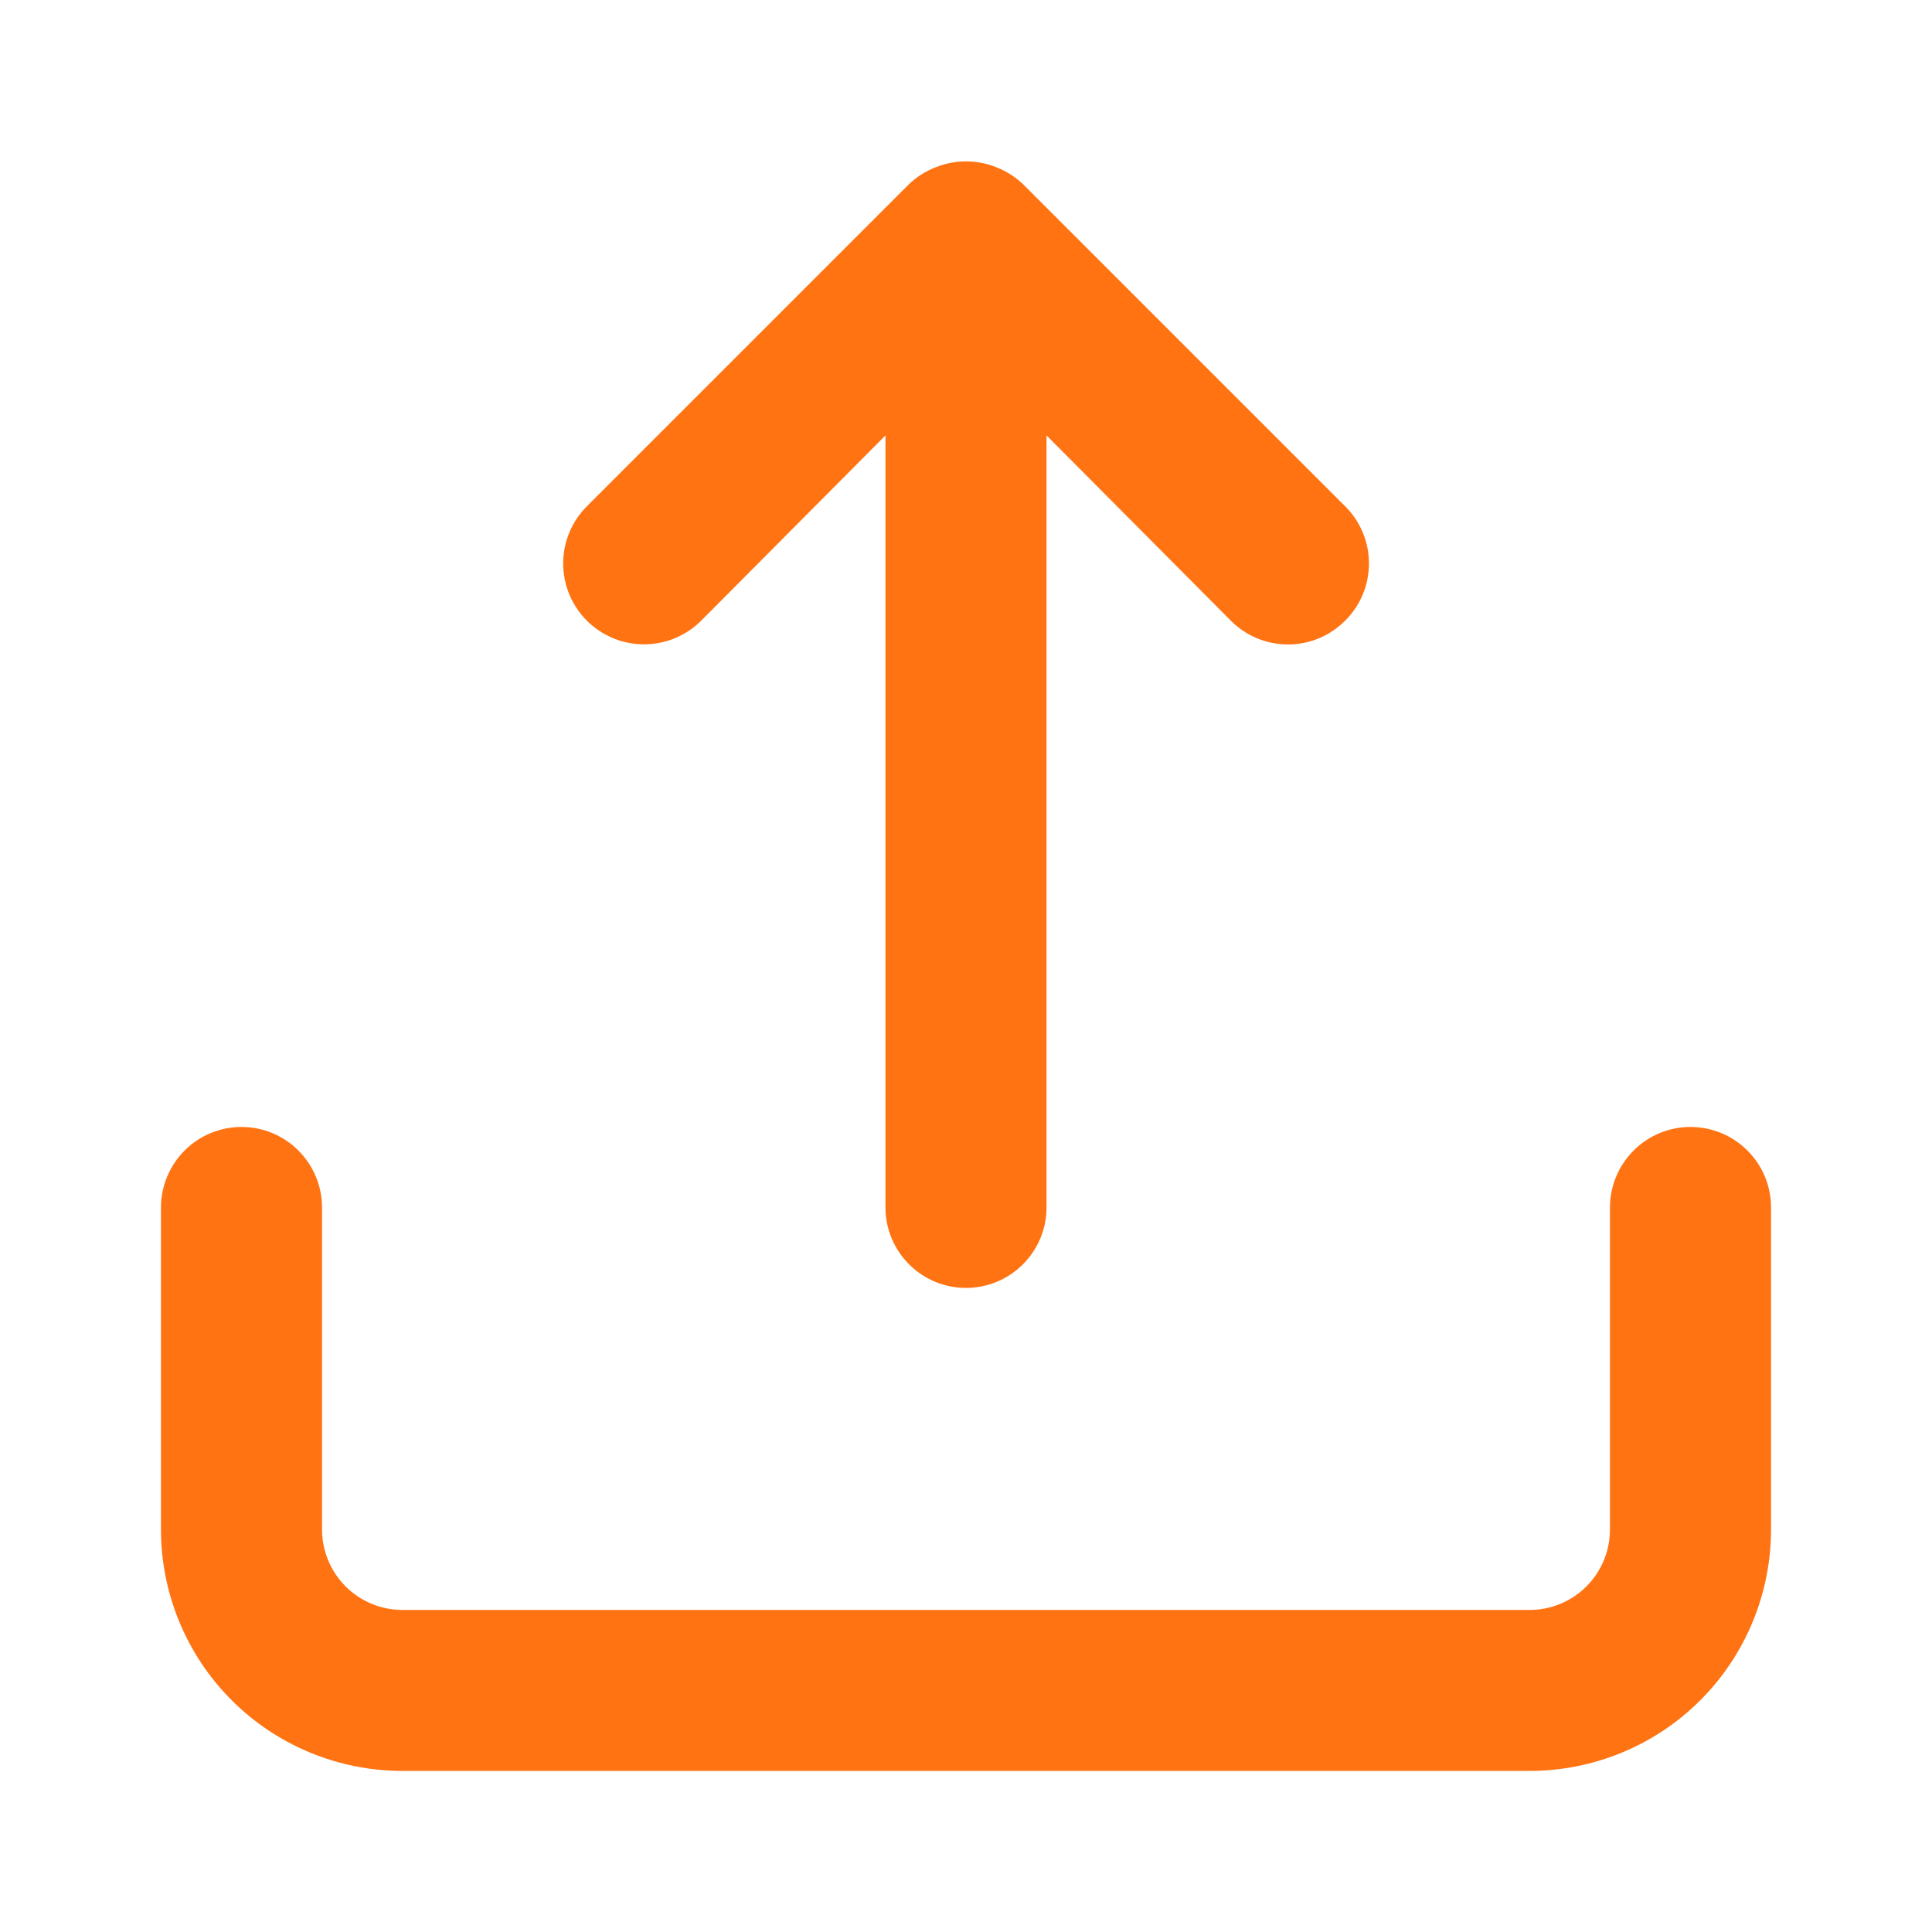 <svg width="16" height="16" viewBox="0 0 16 16" fill="none" xmlns="http://www.w3.org/2000/svg">
<path d="M5.807 5.14L7.333 3.606V10C7.333 10.177 7.404 10.346 7.529 10.471C7.654 10.596 7.823 10.666 8 10.666C8.177 10.666 8.346 10.596 8.471 10.471C8.596 10.346 8.667 10.177 8.667 10V3.606L10.193 5.14C10.255 5.202 10.329 5.252 10.41 5.286C10.492 5.32 10.579 5.337 10.667 5.337C10.755 5.337 10.842 5.32 10.923 5.286C11.004 5.252 11.078 5.202 11.14 5.14C11.203 5.078 11.252 5.004 11.286 4.923C11.32 4.842 11.337 4.754 11.337 4.666C11.337 4.578 11.32 4.491 11.286 4.41C11.252 4.329 11.203 4.255 11.14 4.193L8.473 1.526C8.41 1.466 8.335 1.418 8.253 1.386C8.091 1.32 7.909 1.32 7.747 1.386C7.665 1.418 7.59 1.466 7.527 1.526L4.86 4.193C4.798 4.255 4.749 4.329 4.715 4.41C4.681 4.491 4.664 4.579 4.664 4.666C4.664 4.754 4.681 4.841 4.715 4.923C4.749 5.004 4.798 5.078 4.86 5.14C4.922 5.202 4.996 5.251 5.077 5.285C5.158 5.319 5.245 5.336 5.333 5.336C5.421 5.336 5.508 5.319 5.59 5.285C5.671 5.251 5.745 5.202 5.807 5.14ZM14 9.333C13.823 9.333 13.654 9.403 13.529 9.528C13.404 9.653 13.333 9.823 13.333 10V12.666C13.333 12.843 13.263 13.013 13.138 13.138C13.013 13.263 12.844 13.333 12.667 13.333H3.333C3.157 13.333 2.987 13.263 2.862 13.138C2.737 13.013 2.667 12.843 2.667 12.666V10C2.667 9.823 2.596 9.653 2.471 9.528C2.346 9.403 2.177 9.333 2 9.333C1.823 9.333 1.654 9.403 1.529 9.528C1.404 9.653 1.333 9.823 1.333 10V12.666C1.333 13.197 1.544 13.706 1.919 14.081C2.294 14.456 2.803 14.666 3.333 14.666H12.667C13.197 14.666 13.706 14.456 14.081 14.081C14.456 13.706 14.667 13.197 14.667 12.666V10C14.667 9.823 14.597 9.653 14.471 9.528C14.346 9.403 14.177 9.333 14 9.333Z" fill="#FF7312"/>
</svg>
